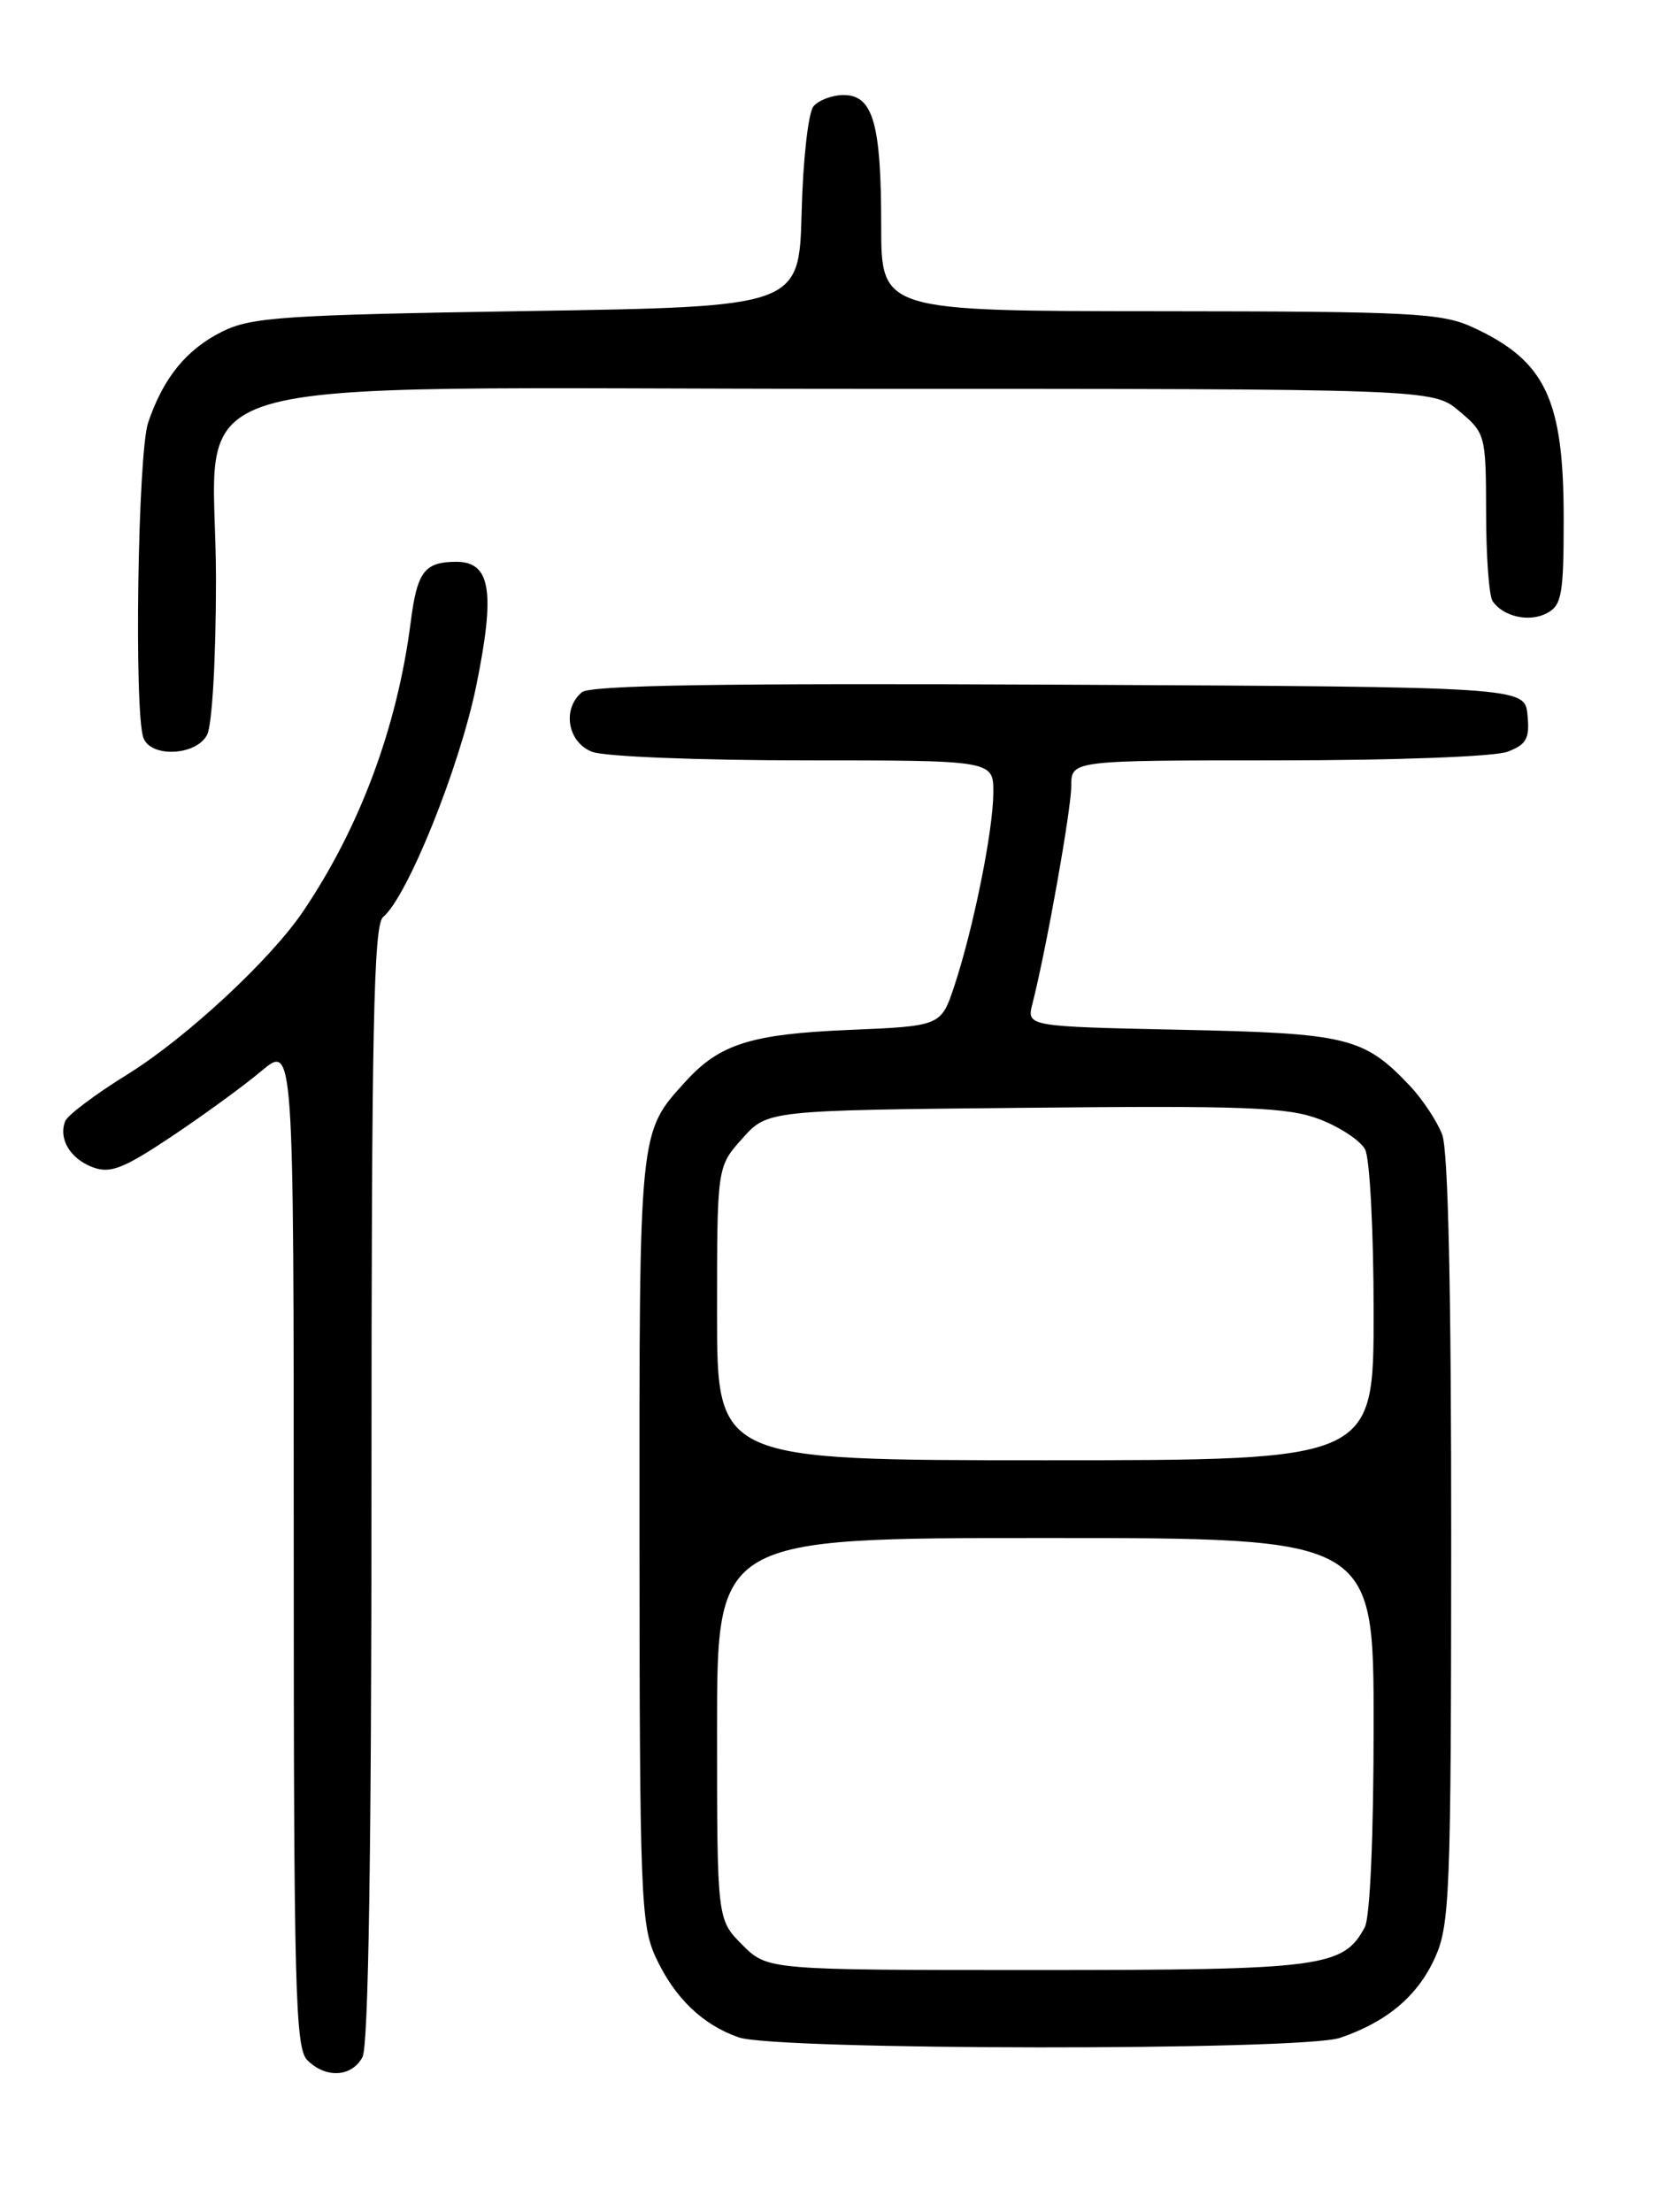 <?xml version="1.0" encoding="UTF-8" standalone="no"?>
<!DOCTYPE svg PUBLIC "-//W3C//DTD SVG 1.1//EN" "http://www.w3.org/Graphics/SVG/1.1/DTD/svg11.dtd" >
<svg xmlns="http://www.w3.org/2000/svg" xmlns:xlink="http://www.w3.org/1999/xlink" version="1.1" viewBox="0 0 194 256">
 <g >
 <path fill="currentColor"
d=" M 41.96 238.07 C 42.65 236.79 43.00 214.20 43.00 171.69 C 43.00 119.15 43.25 107.04 44.34 106.14 C 47.16 103.79 53.20 88.81 55.13 79.35 C 57.36 68.42 56.80 64.99 52.77 65.02 C 49.13 65.04 48.28 66.17 47.54 72.00 C 45.98 84.16 41.65 95.78 35.07 105.50 C 31.29 111.09 21.53 120.14 14.77 124.33 C 11.07 126.62 7.82 129.06 7.55 129.75 C 6.75 131.80 8.11 134.09 10.71 135.08 C 12.75 135.85 14.22 135.29 19.82 131.56 C 23.49 129.11 28.19 125.69 30.25 123.96 C 34.00 120.81 34.00 120.81 34.00 178.83 C 34.00 230.25 34.18 237.04 35.57 238.43 C 37.72 240.57 40.71 240.40 41.96 238.07 Z  M 155.10 235.85 C 160.53 234.01 164.09 231.01 166.09 226.60 C 167.82 222.80 167.96 219.24 167.98 178.32 C 167.99 149.47 167.63 133.15 166.94 131.32 C 166.35 129.77 164.66 127.22 163.19 125.66 C 157.87 120.04 155.98 119.58 136.67 119.18 C 118.83 118.80 118.83 118.80 119.51 116.15 C 121.12 109.84 124.00 93.68 124.00 90.96 C 124.00 88.00 124.00 88.00 147.93 88.00 C 161.46 88.00 173.01 87.57 174.50 87.00 C 176.70 86.16 177.08 85.48 176.81 82.75 C 176.50 79.50 176.50 79.50 122.61 79.24 C 83.65 79.05 68.35 79.30 67.36 80.11 C 65.03 82.05 65.70 85.94 68.57 87.02 C 69.98 87.56 81.00 88.00 93.07 88.00 C 115.00 88.00 115.00 88.00 114.98 91.75 C 114.96 96.13 112.67 107.45 110.47 114.10 C 108.92 118.75 108.92 118.75 98.21 119.20 C 86.93 119.68 83.30 120.83 79.37 125.15 C 73.93 131.14 74.00 130.43 74.02 178.20 C 74.04 219.13 74.18 222.80 75.89 226.50 C 78.05 231.18 81.30 234.33 85.50 235.79 C 89.82 237.30 150.67 237.35 155.10 235.85 Z  M 23.96 85.07 C 24.56 83.96 25.00 76.20 25.00 66.99 C 25.00 42.53 16.76 45.00 98.35 45.00 C 165.85 45.00 165.85 45.00 168.92 47.59 C 171.94 50.13 172.00 50.34 172.02 59.34 C 172.02 64.38 172.36 68.98 172.77 69.57 C 174.00 71.38 177.04 72.05 179.07 70.96 C 180.78 70.05 181.00 68.78 181.00 60.03 C 181.00 46.19 178.90 41.77 170.50 37.89 C 166.88 36.22 163.46 36.04 134.25 36.02 C 102.00 36.00 102.00 36.00 102.00 26.07 C 102.00 14.30 101.05 11.00 97.65 11.00 C 96.33 11.00 94.76 11.59 94.16 12.31 C 93.56 13.03 92.94 18.54 92.79 24.56 C 92.50 35.50 92.50 35.50 61.00 36.00 C 32.84 36.45 29.10 36.70 25.73 38.37 C 21.58 40.44 18.91 43.71 17.15 48.90 C 15.95 52.43 15.50 82.54 16.61 85.42 C 17.49 87.71 22.68 87.46 23.96 85.07 Z  M 85.92 225.08 C 83.00 222.15 83.00 222.15 83.00 200.08 C 83.00 178.00 83.00 178.00 121.00 178.00 C 159.00 178.00 159.00 178.00 159.00 199.57 C 159.00 212.44 158.59 221.91 157.97 223.06 C 155.49 227.68 153.05 228.00 119.97 228.00 C 88.85 228.00 88.85 228.00 85.92 225.08 Z  M 83.00 152.02 C 83.00 135.03 83.00 135.03 85.92 131.77 C 88.83 128.50 88.83 128.50 118.66 128.21 C 144.30 127.95 149.08 128.14 152.75 129.54 C 155.10 130.44 157.47 132.01 158.01 133.02 C 158.56 134.04 159.00 142.55 159.00 151.93 C 159.00 169.00 159.00 169.00 121.00 169.00 C 83.00 169.00 83.00 169.00 83.00 152.02 Z "/>
</g>
</svg>